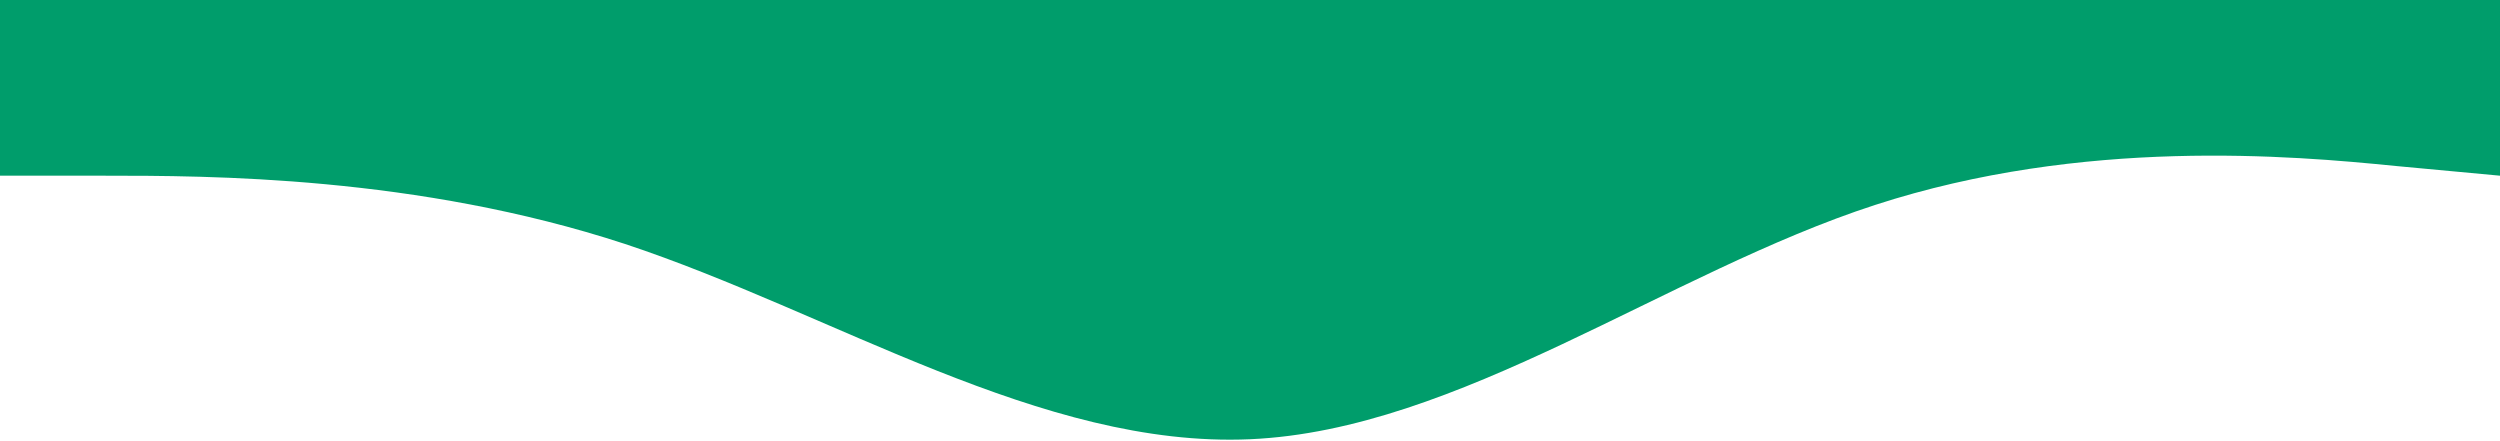 <svg width="1366" height="241" viewBox="0 0 1366 241" fill="none" xmlns="http://www.w3.org/2000/svg">
<path d="M0 96H56.917C113.833 96 227.667 96 341.5 133.3C455.333 171 569.167 245 683 240C796.833 235 910.667 149 1024.5 112C1138.33 75 1252.17 85 1309.08 90.7L1366 96V0H1309.08C1252.17 0 1138.33 0 1024.5 0C910.667 0 796.833 0 683 0C569.167 0 455.333 0 341.5 0C227.667 0 113.833 0 56.917 0H0V96Z" fill="#009D6B"/>
</svg>

